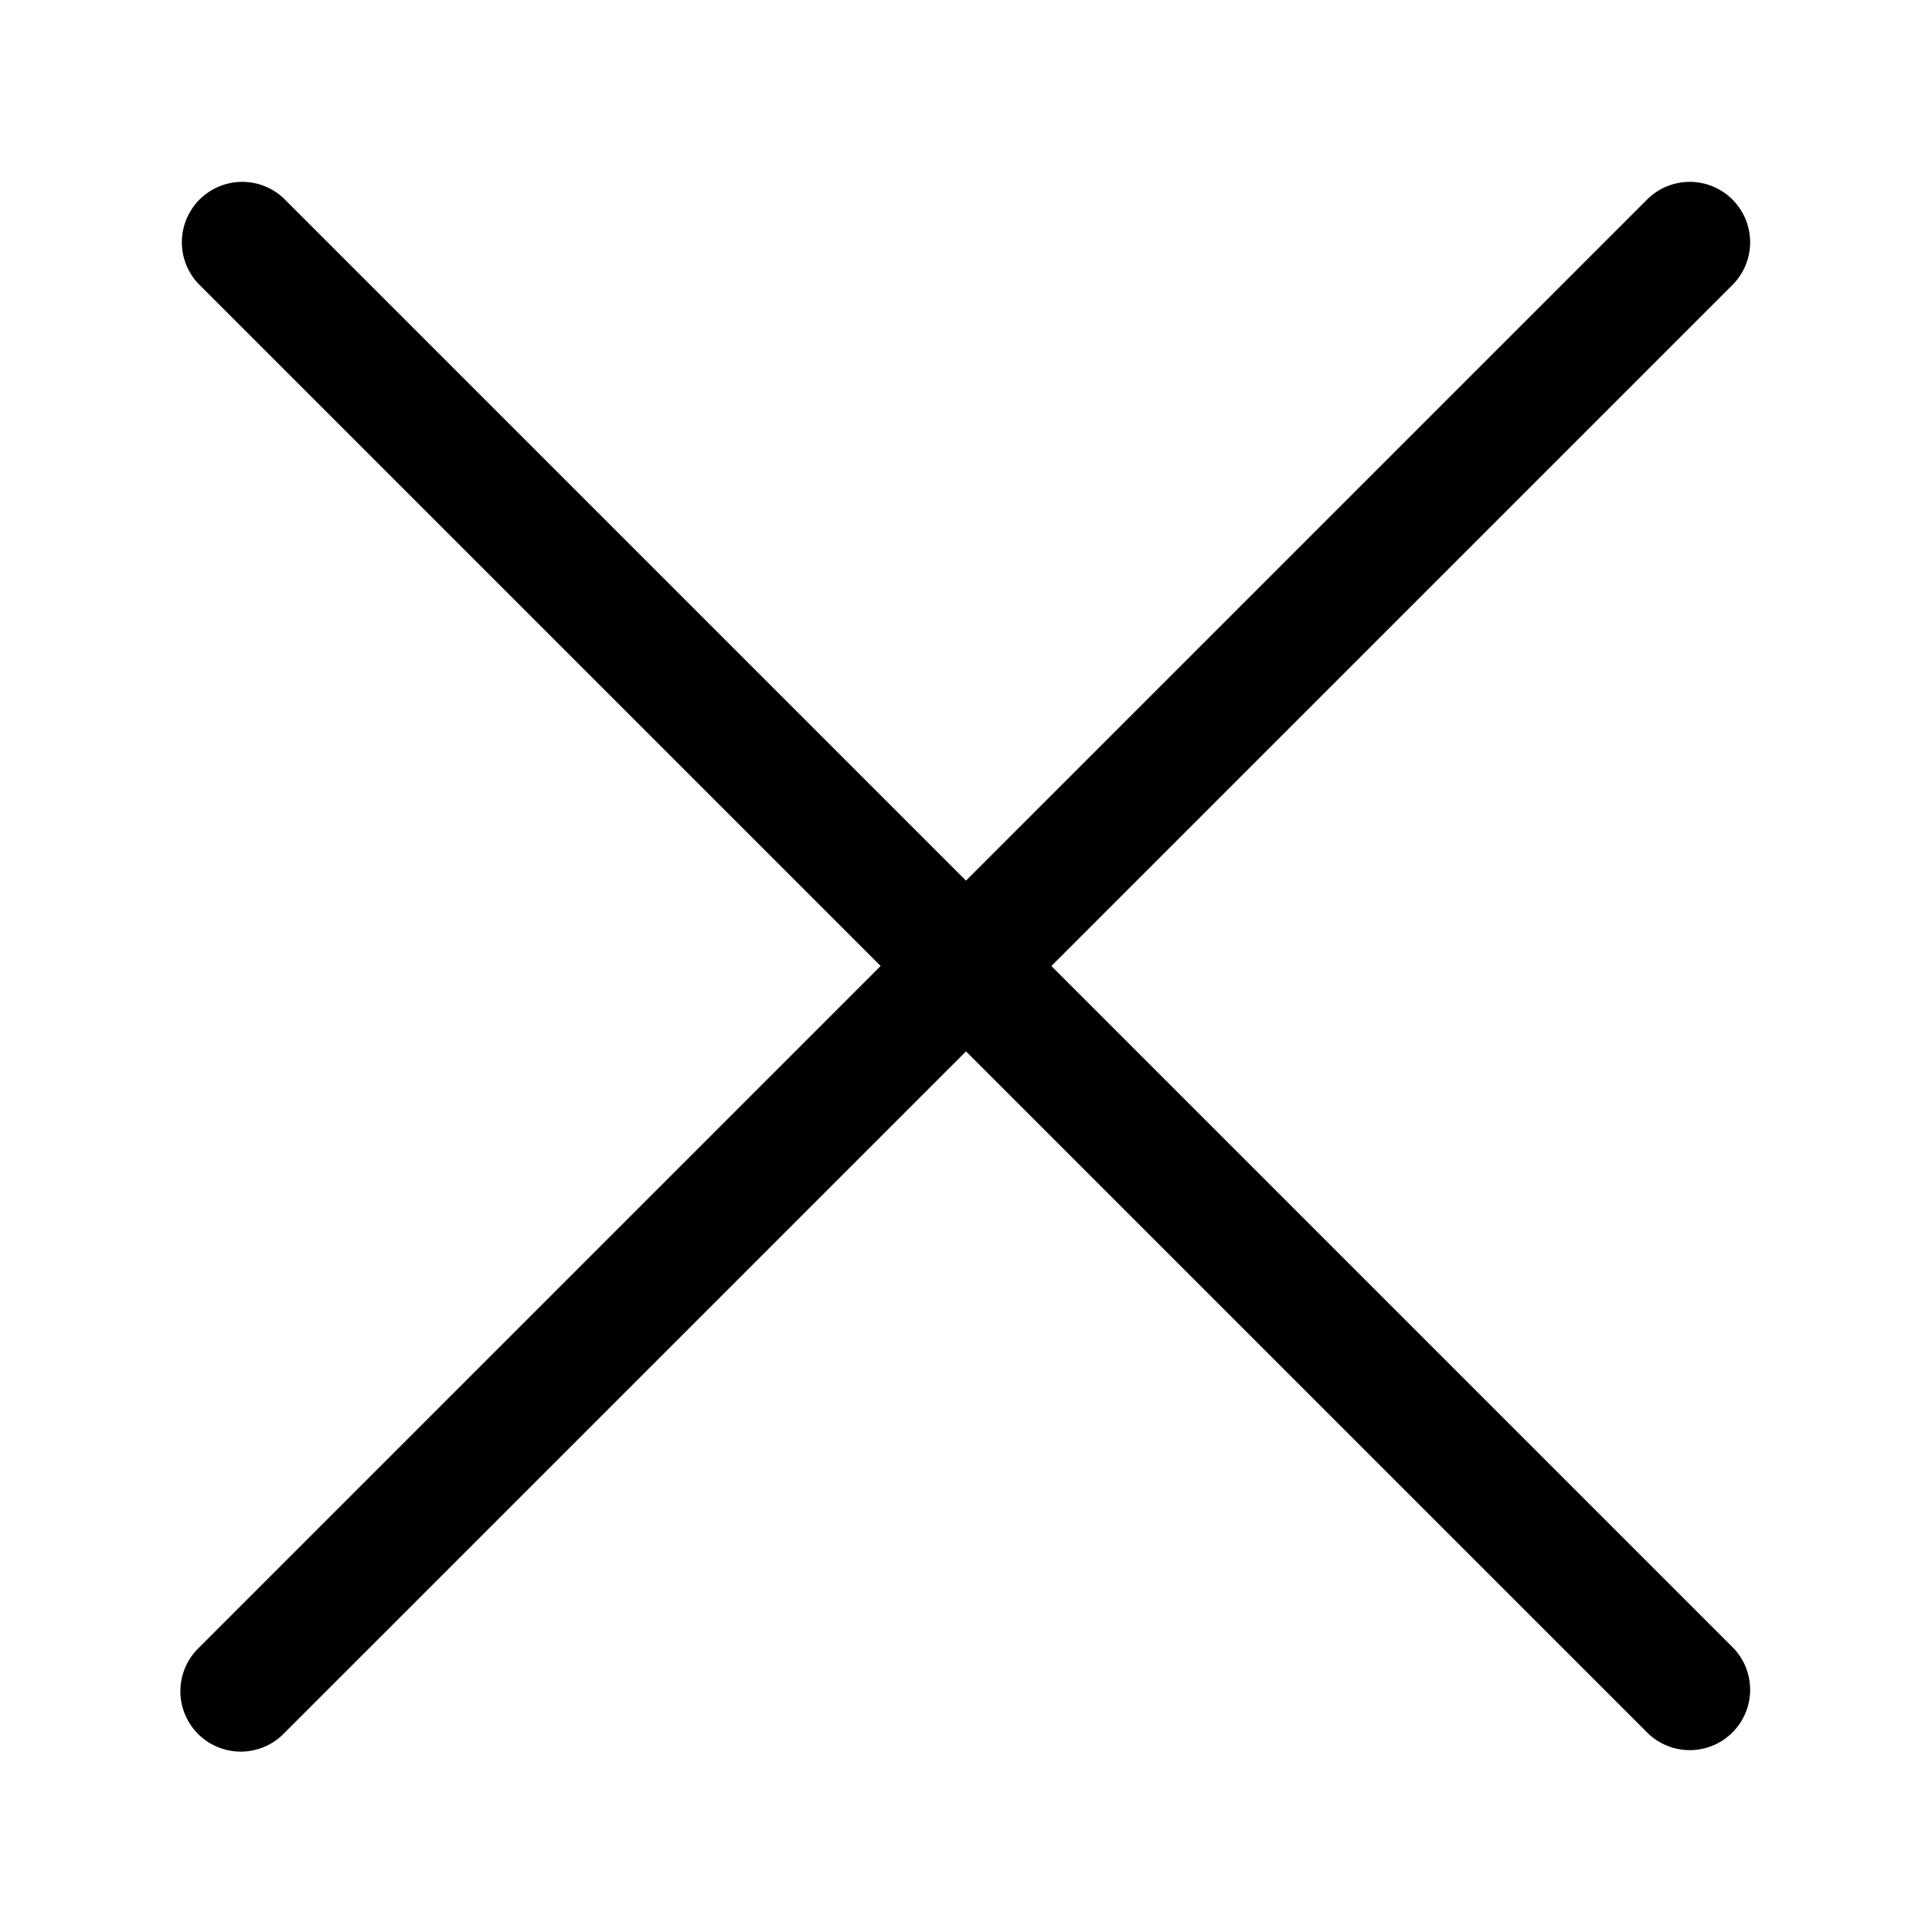 <svg xmlns="http://www.w3.org/2000/svg" viewBox="0 0 32 32"><g fill-rule="evenodd"><path d="M14.586 16L3.293 4.707a1 1 0 0 1 1.414-1.414L16 14.586 27.293 3.293a1 1 0 0 1 1.414 1.414L17.414 16l11.293 11.293a1 1 0 0 1-1.414 1.414L16 17.414 4.707 28.707a1 1 0 1 1-1.414-1.414L14.586 16z"/></g></svg>